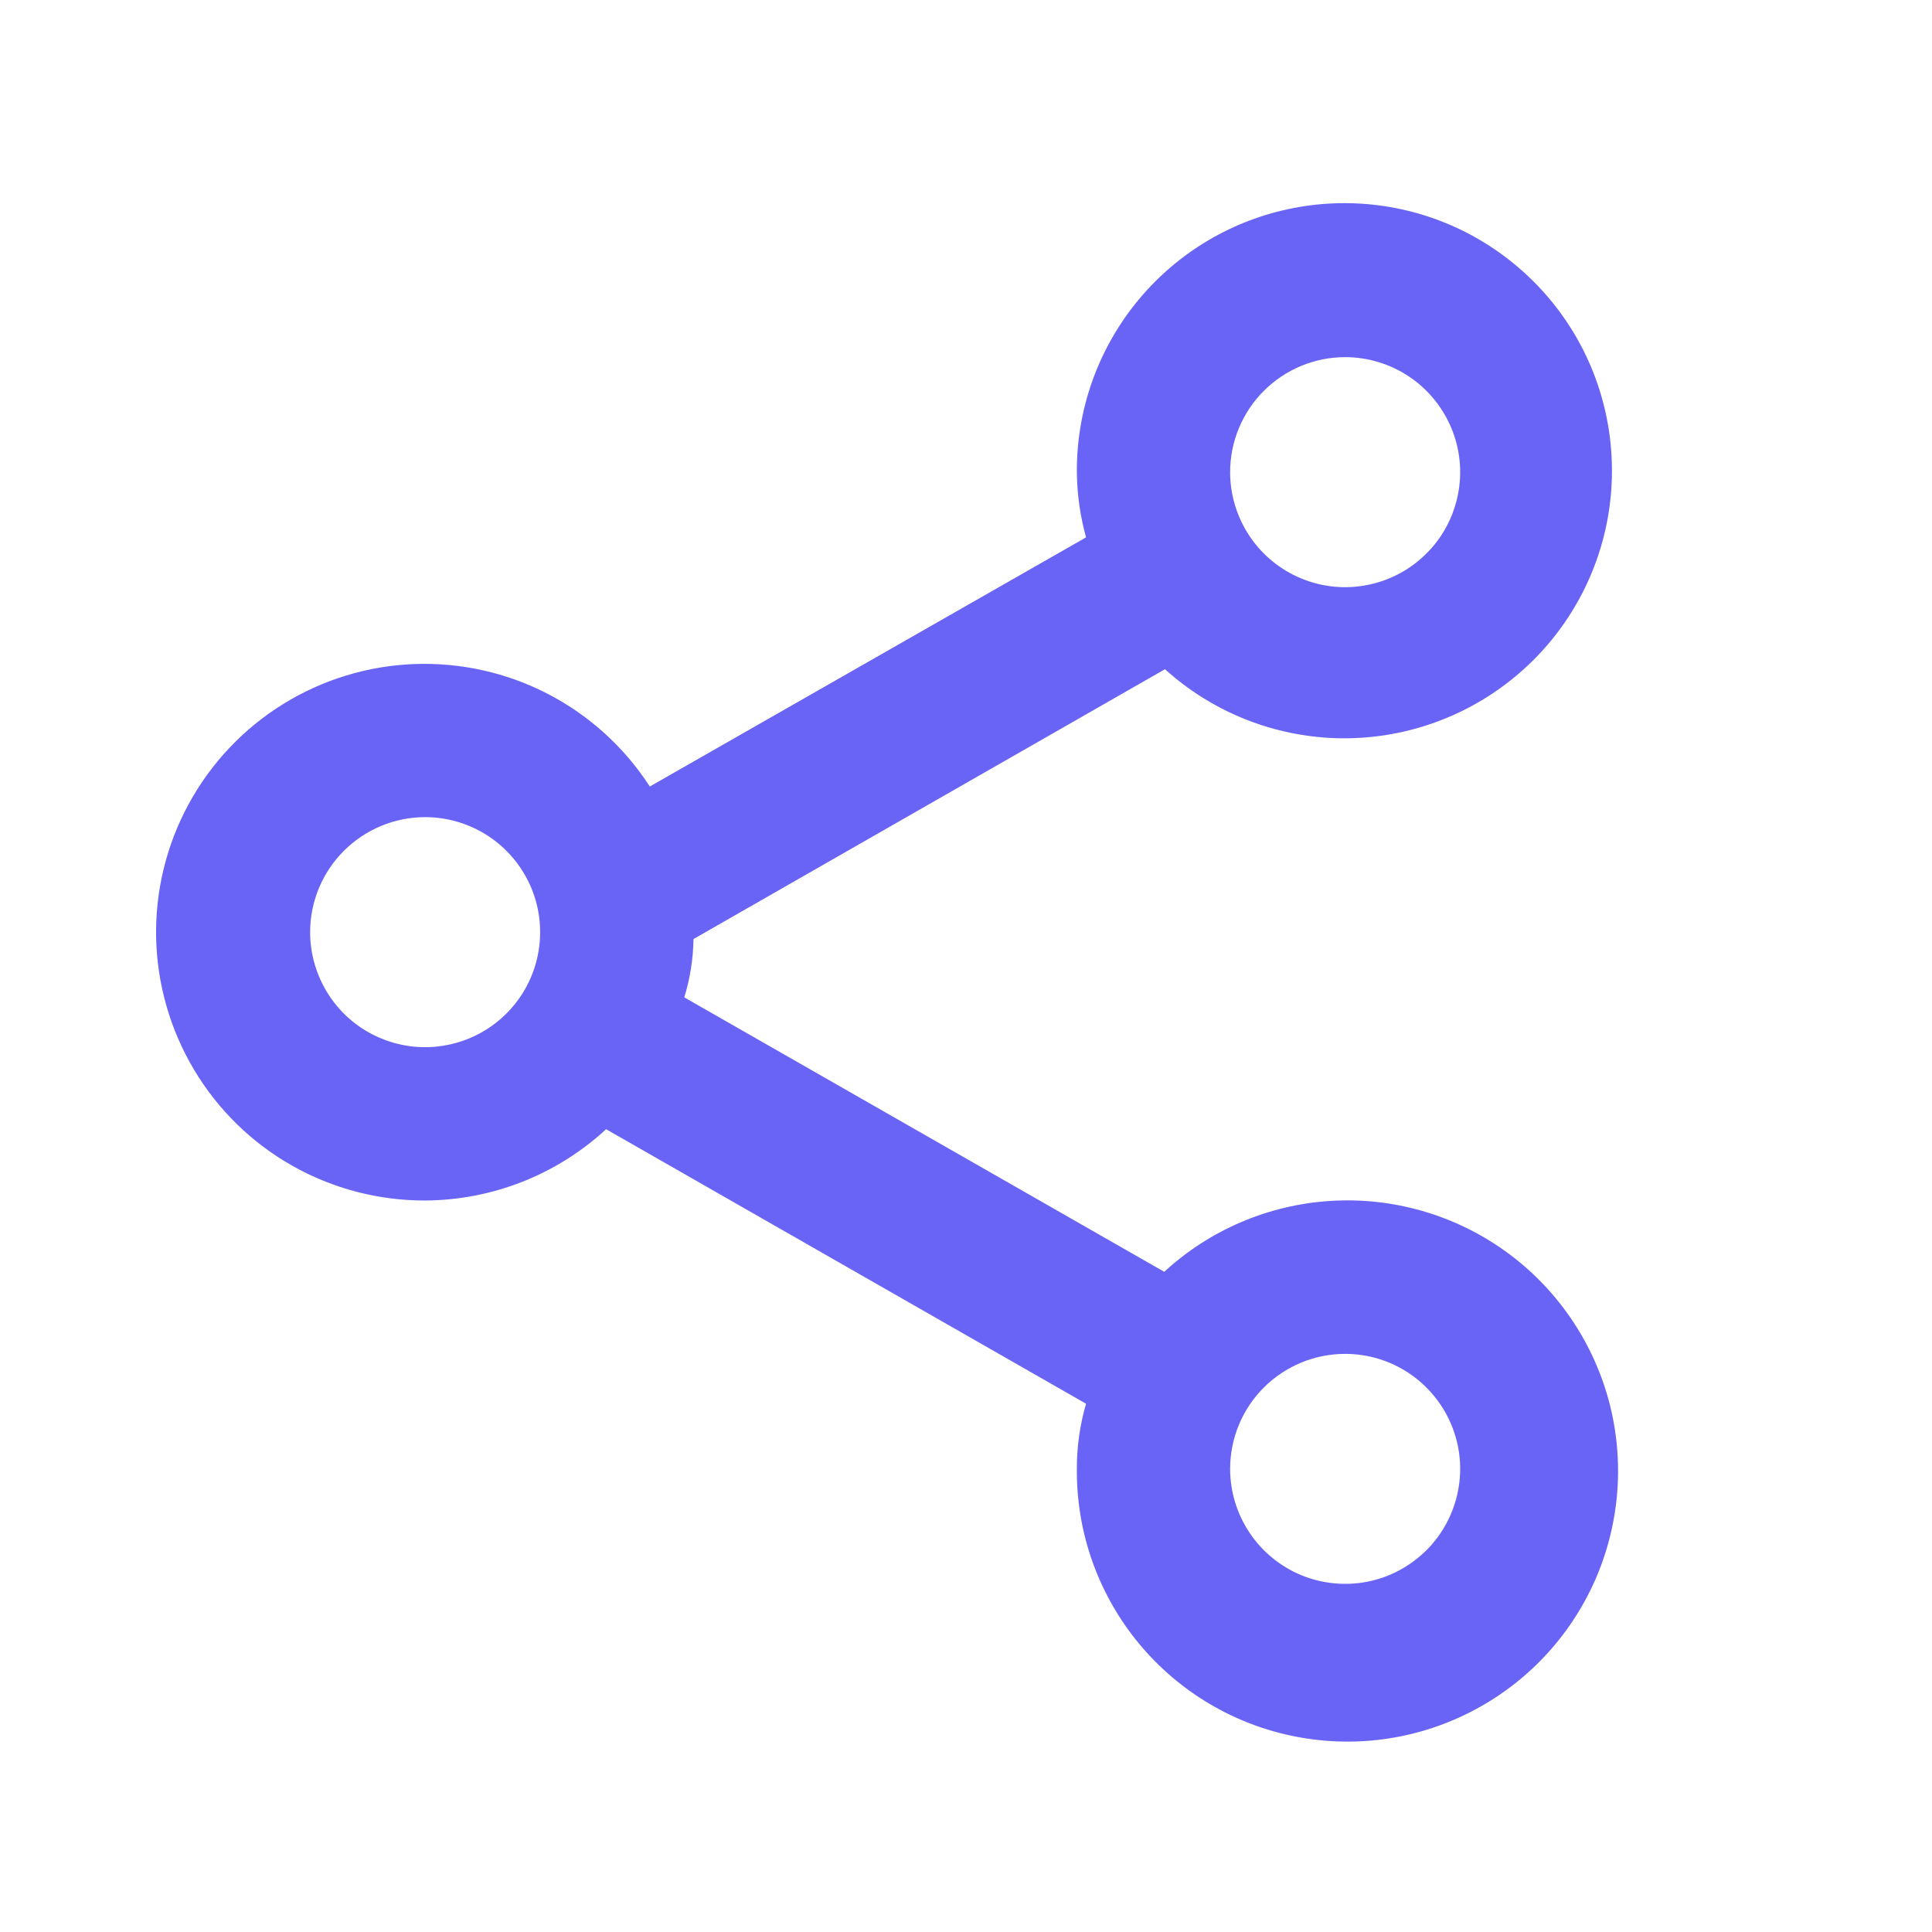 <svg width="21" height="21" viewBox="0 0 21 21" fill="none" xmlns="http://www.w3.org/2000/svg">
<path d="M4.621 13.049C5.351 13.045 6.052 12.769 6.588 12.274L11.805 15.258C11.738 15.488 11.704 15.726 11.705 15.966C11.699 16.642 11.927 17.3 12.35 17.828C12.772 18.355 13.364 18.722 14.025 18.864C14.686 19.007 15.376 18.918 15.979 18.611C16.582 18.305 17.061 17.8 17.335 17.182C17.609 16.564 17.662 15.87 17.485 15.217C17.307 14.565 16.91 13.993 16.361 13.599C15.811 13.205 15.143 13.012 14.468 13.053C13.793 13.094 13.152 13.366 12.655 13.824L7.438 10.841C7.501 10.635 7.535 10.422 7.538 10.207L12.663 7.274C13.158 7.722 13.792 7.985 14.458 8.021C15.124 8.056 15.783 7.861 16.322 7.469C16.862 7.077 17.251 6.511 17.423 5.866C17.595 5.222 17.54 4.537 17.268 3.928C16.995 3.319 16.521 2.823 15.926 2.521C15.331 2.22 14.65 2.133 13.998 2.274C13.345 2.415 12.762 2.776 12.344 3.297C11.927 3.817 11.701 4.465 11.705 5.132C11.707 5.372 11.741 5.61 11.805 5.841L7.063 8.549C6.788 8.124 6.408 7.778 5.958 7.544C5.509 7.311 5.007 7.199 4.502 7.218C3.996 7.237 3.504 7.388 3.074 7.655C2.644 7.922 2.291 8.297 2.05 8.741C1.808 9.186 1.687 9.686 1.697 10.192C1.708 10.698 1.85 11.193 2.109 11.627C2.368 12.062 2.736 12.422 3.177 12.671C3.617 12.92 4.115 13.05 4.621 13.049ZM14.621 14.716C14.868 14.716 15.11 14.789 15.316 14.927C15.521 15.064 15.681 15.259 15.776 15.488C15.871 15.716 15.896 15.967 15.847 16.21C15.799 16.452 15.68 16.675 15.505 16.85C15.33 17.024 15.108 17.144 14.865 17.192C14.623 17.24 14.371 17.215 14.143 17.121C13.915 17.026 13.719 16.866 13.582 16.66C13.445 16.455 13.371 16.213 13.371 15.966C13.371 15.634 13.503 15.316 13.737 15.082C13.972 14.848 14.29 14.716 14.621 14.716ZM14.621 3.882C14.868 3.882 15.11 3.956 15.316 4.093C15.521 4.23 15.681 4.426 15.776 4.654C15.871 4.883 15.896 5.134 15.847 5.376C15.799 5.619 15.68 5.842 15.505 6.016C15.33 6.191 15.108 6.31 14.865 6.358C14.623 6.407 14.371 6.382 14.143 6.287C13.915 6.193 13.719 6.032 13.582 5.827C13.445 5.621 13.371 5.38 13.371 5.132C13.371 4.801 13.503 4.483 13.737 4.249C13.972 4.014 14.29 3.882 14.621 3.882ZM4.621 8.882C4.868 8.882 5.11 8.956 5.316 9.093C5.521 9.23 5.681 9.426 5.776 9.654C5.871 9.883 5.895 10.134 5.847 10.376C5.799 10.619 5.68 10.841 5.505 11.016C5.33 11.191 5.108 11.31 4.865 11.358C4.623 11.407 4.371 11.382 4.143 11.287C3.914 11.193 3.719 11.033 3.582 10.827C3.445 10.621 3.371 10.38 3.371 10.133C3.371 9.801 3.503 9.483 3.737 9.249C3.972 9.014 4.29 8.882 4.621 8.882Z" fill="#6A64F6"/>
</svg>
